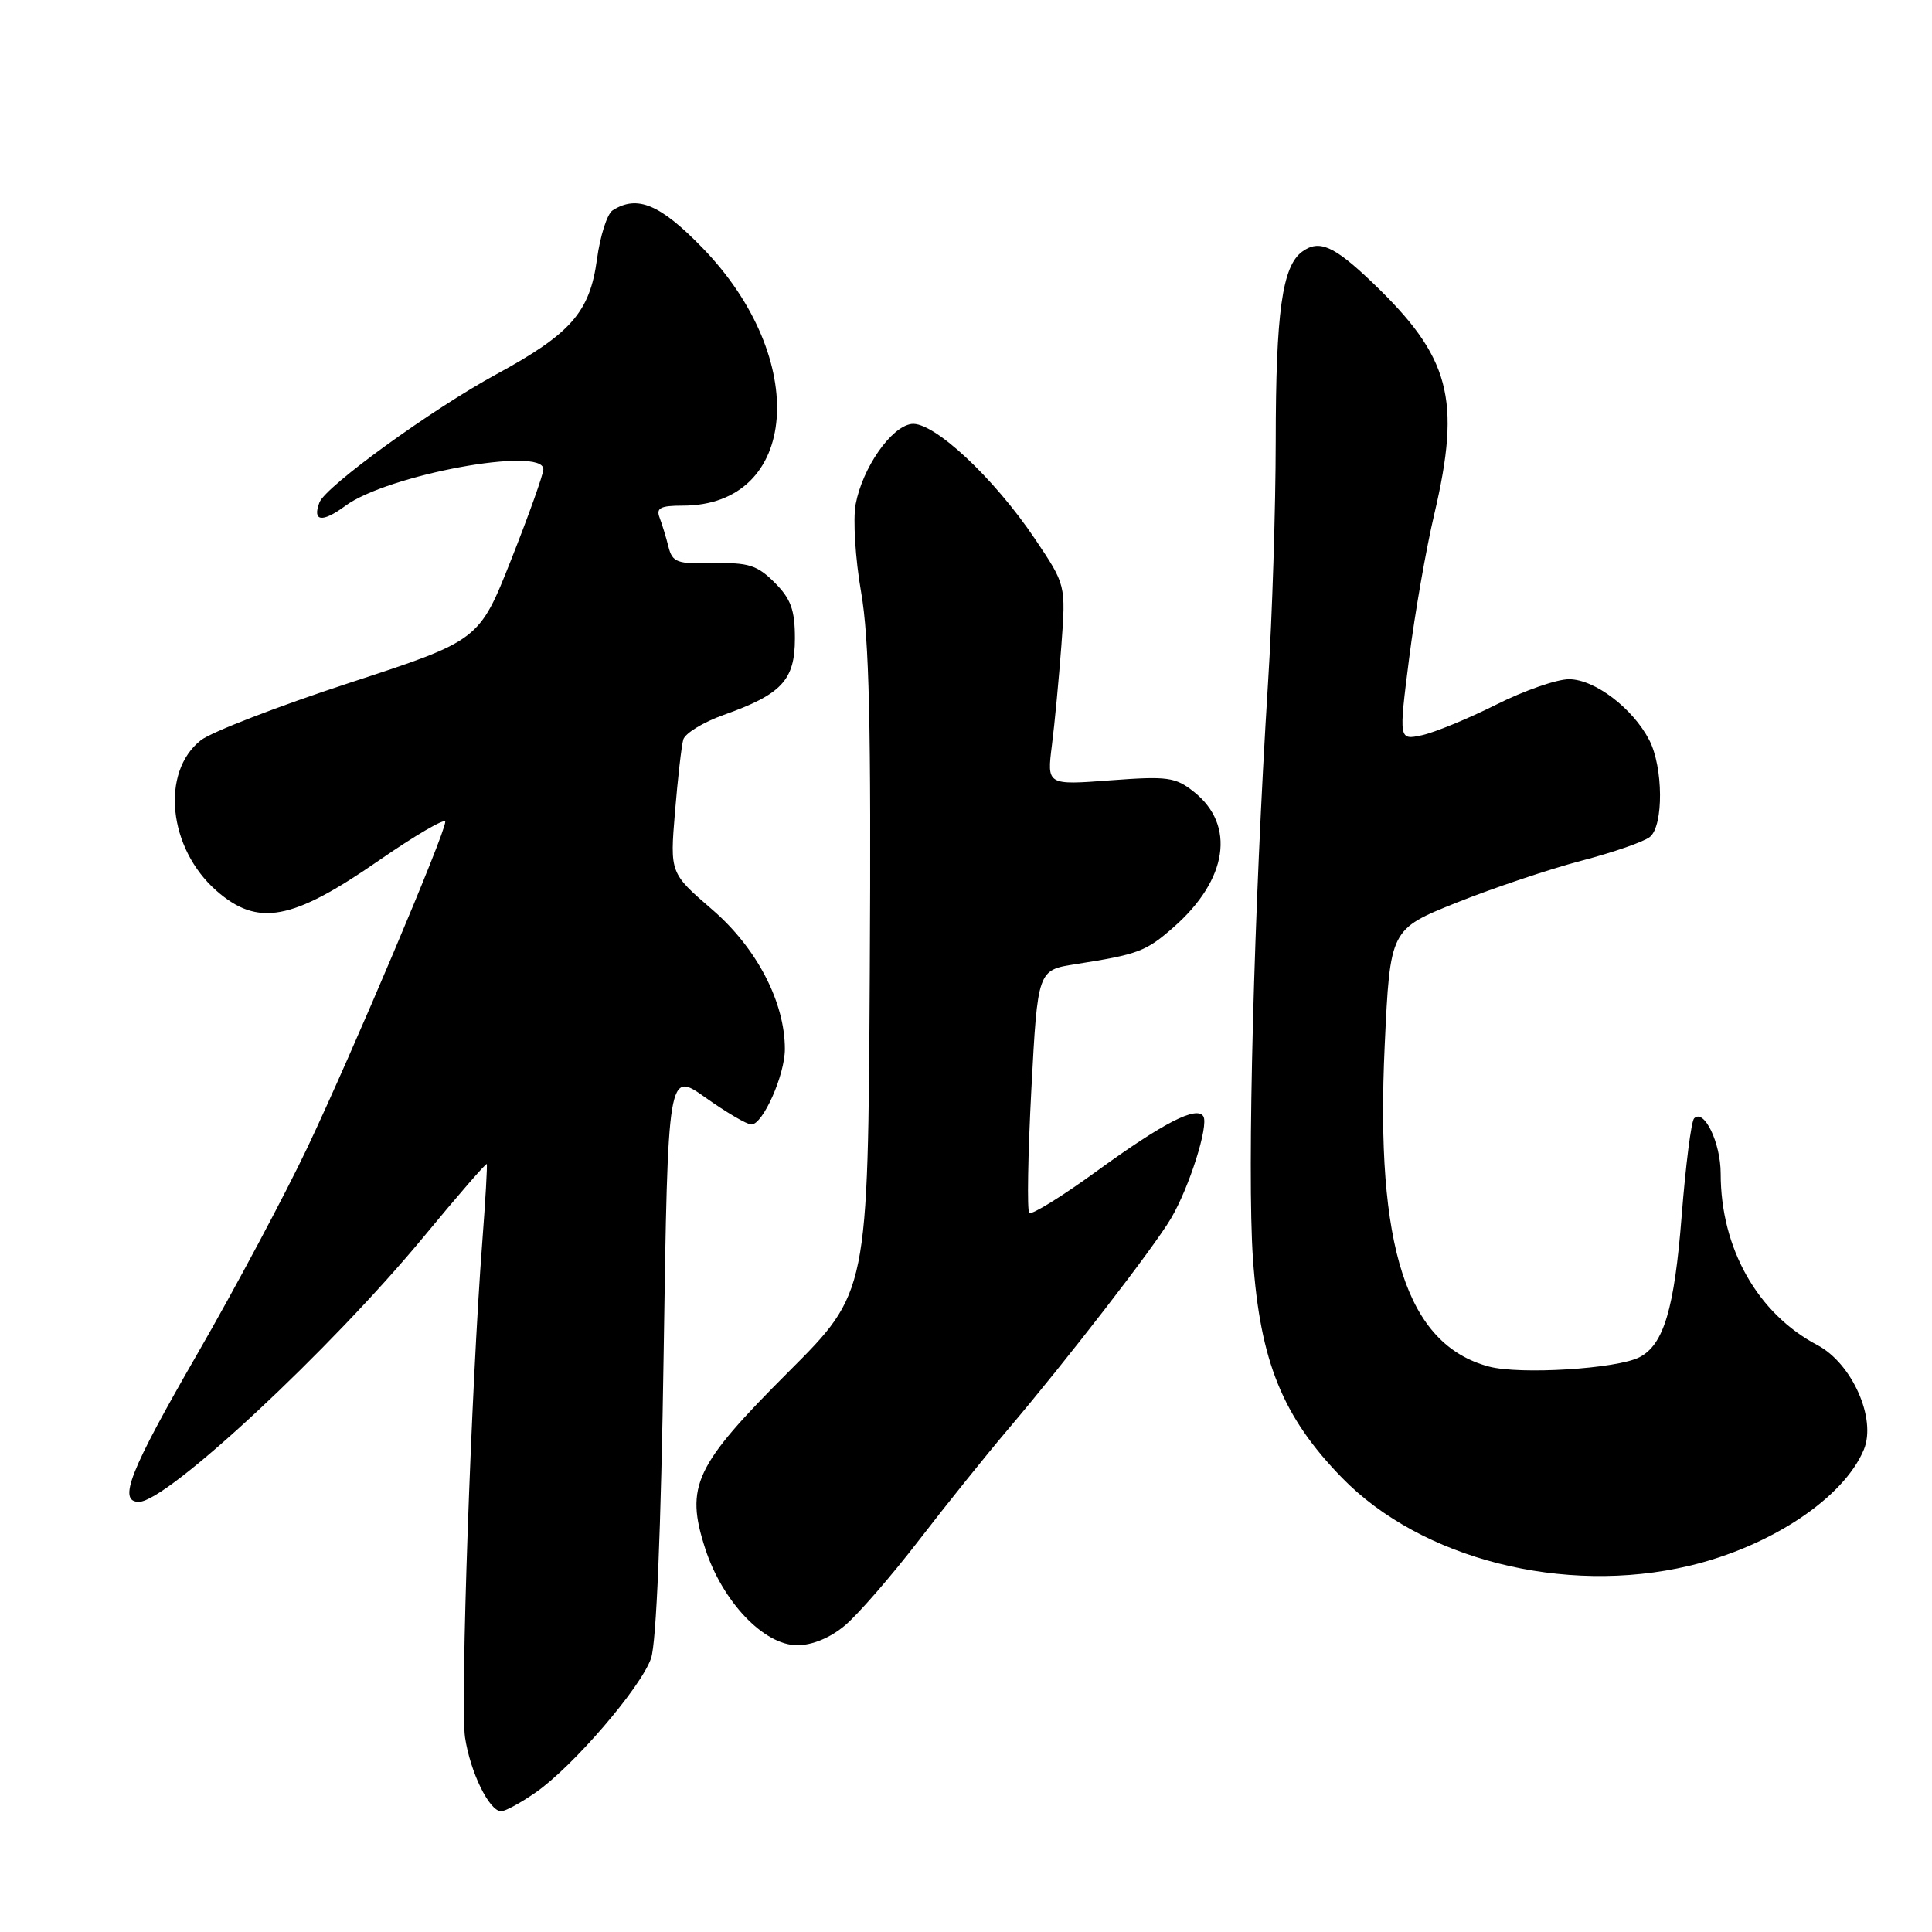 <?xml version="1.0" encoding="UTF-8" standalone="no"?>
<!DOCTYPE svg PUBLIC "-//W3C//DTD SVG 1.1//EN" "http://www.w3.org/Graphics/SVG/1.1/DTD/svg11.dtd" >
<svg xmlns="http://www.w3.org/2000/svg" xmlns:xlink="http://www.w3.org/1999/xlink" version="1.1" viewBox="0 0 256 256">
 <g >
 <path fill="currentColor"
d=" M 70.95 237.53 C 75.90 234.10 84.93 223.61 86.27 219.73 C 86.97 217.70 87.59 202.67 87.94 179.20 C 88.50 141.89 88.50 141.89 93.50 145.45 C 96.25 147.40 98.97 149.00 99.56 149.00 C 101.09 149.00 104.00 142.45 104.00 139.00 C 104.00 132.78 100.27 125.61 94.38 120.53 C 88.77 115.69 88.77 115.69 89.44 107.59 C 89.81 103.14 90.30 98.82 90.54 97.99 C 90.79 97.16 93.19 95.69 95.89 94.73 C 103.58 92.00 105.33 90.12 105.33 84.60 C 105.33 80.81 104.80 79.35 102.64 77.19 C 100.34 74.89 99.17 74.52 94.55 74.63 C 89.71 74.74 89.10 74.52 88.58 72.47 C 88.27 71.21 87.73 69.47 87.40 68.59 C 86.91 67.31 87.51 67.00 90.44 67.00 C 105.89 67.00 107.38 47.55 93.06 32.82 C 87.46 27.06 84.44 25.80 81.18 27.87 C 80.46 28.32 79.52 31.25 79.10 34.37 C 78.15 41.37 75.65 44.22 65.74 49.61 C 57.22 54.24 43.16 64.43 42.33 66.57 C 41.36 69.11 42.69 69.29 45.74 67.04 C 51.31 62.91 72.00 59.09 72.00 62.18 C 72.00 62.83 70.09 68.20 67.75 74.11 C 63.50 84.86 63.50 84.86 46.32 90.48 C 36.88 93.57 28.01 96.99 26.61 98.09 C 21.25 102.31 22.30 112.42 28.67 118.02 C 34.15 122.83 38.70 121.99 50.13 114.07 C 55.01 110.69 59.00 108.36 59.00 108.89 C 59.00 110.40 46.78 139.27 40.76 152.00 C 37.76 158.32 31.19 170.65 26.16 179.38 C 17.18 194.94 15.58 199.00 18.41 199.00 C 22.13 199.00 43.80 178.82 56.21 163.80 C 60.67 158.40 64.40 154.10 64.50 154.24 C 64.59 154.38 64.33 159.00 63.91 164.50 C 62.44 183.61 60.97 225.96 61.62 230.22 C 62.32 234.86 64.84 240.00 66.41 240.00 C 66.95 240.00 68.99 238.89 70.95 237.53 Z  M 111.97 215.37 C 113.68 213.93 118.08 208.87 121.74 204.12 C 125.39 199.38 130.68 192.80 133.48 189.50 C 141.24 180.37 152.89 165.31 155.16 161.45 C 157.58 157.36 160.19 149.12 159.45 147.92 C 158.57 146.50 154.19 148.75 145.37 155.15 C 140.74 158.52 136.69 161.02 136.38 160.72 C 136.08 160.41 136.20 153.04 136.66 144.35 C 137.50 128.54 137.50 128.54 142.50 127.76 C 150.86 126.45 151.83 126.09 155.53 122.84 C 162.68 116.56 163.76 109.34 158.21 104.93 C 155.75 102.97 154.73 102.83 147.11 103.40 C 138.72 104.03 138.72 104.03 139.38 98.77 C 139.75 95.87 140.31 89.90 140.64 85.50 C 141.23 77.50 141.23 77.50 137.14 71.41 C 131.66 63.25 123.61 55.77 120.76 56.18 C 118.05 56.57 114.28 62.01 113.38 66.81 C 113.01 68.78 113.33 74.02 114.10 78.45 C 115.18 84.66 115.44 96.17 115.25 128.87 C 115.01 171.25 115.01 171.25 104.51 181.75 C 92.04 194.22 90.77 196.91 93.44 205.18 C 95.71 212.21 101.22 218.00 105.63 218.00 C 107.64 218.00 110.01 217.02 111.97 215.37 Z  M 223.78 207.49 C 234.61 204.94 244.31 198.48 246.97 192.08 C 248.67 187.98 245.40 180.65 240.81 178.23 C 232.88 174.06 228.00 165.40 228.00 155.51 C 228.00 151.43 225.80 146.86 224.48 148.19 C 224.10 148.56 223.36 154.38 222.83 161.11 C 221.86 173.47 220.45 178.18 217.24 179.84 C 214.26 181.38 201.37 182.18 197.26 181.07 C 186.40 178.15 182.23 165.27 183.48 138.53 C 184.20 123.13 184.20 123.13 193.02 119.60 C 197.87 117.66 205.31 115.16 209.55 114.05 C 213.79 112.94 217.87 111.52 218.63 110.89 C 220.45 109.38 220.39 101.66 218.54 98.07 C 216.35 93.84 211.29 90.00 207.90 90.00 C 206.28 90.00 201.92 91.52 198.23 93.38 C 194.53 95.23 190.11 97.05 188.42 97.42 C 185.34 98.08 185.34 98.08 186.71 87.29 C 187.46 81.36 188.96 72.75 190.04 68.17 C 193.65 52.81 192.18 47.31 181.80 37.39 C 176.74 32.56 174.79 31.70 172.54 33.35 C 169.90 35.28 169.05 41.40 169.04 58.50 C 169.03 67.30 168.58 81.70 168.02 90.50 C 166.15 120.27 165.23 155.44 166.02 166.75 C 166.98 180.42 169.95 187.73 177.82 195.81 C 188.32 206.59 207.22 211.39 223.78 207.49 Z "/>
</g>
</svg>